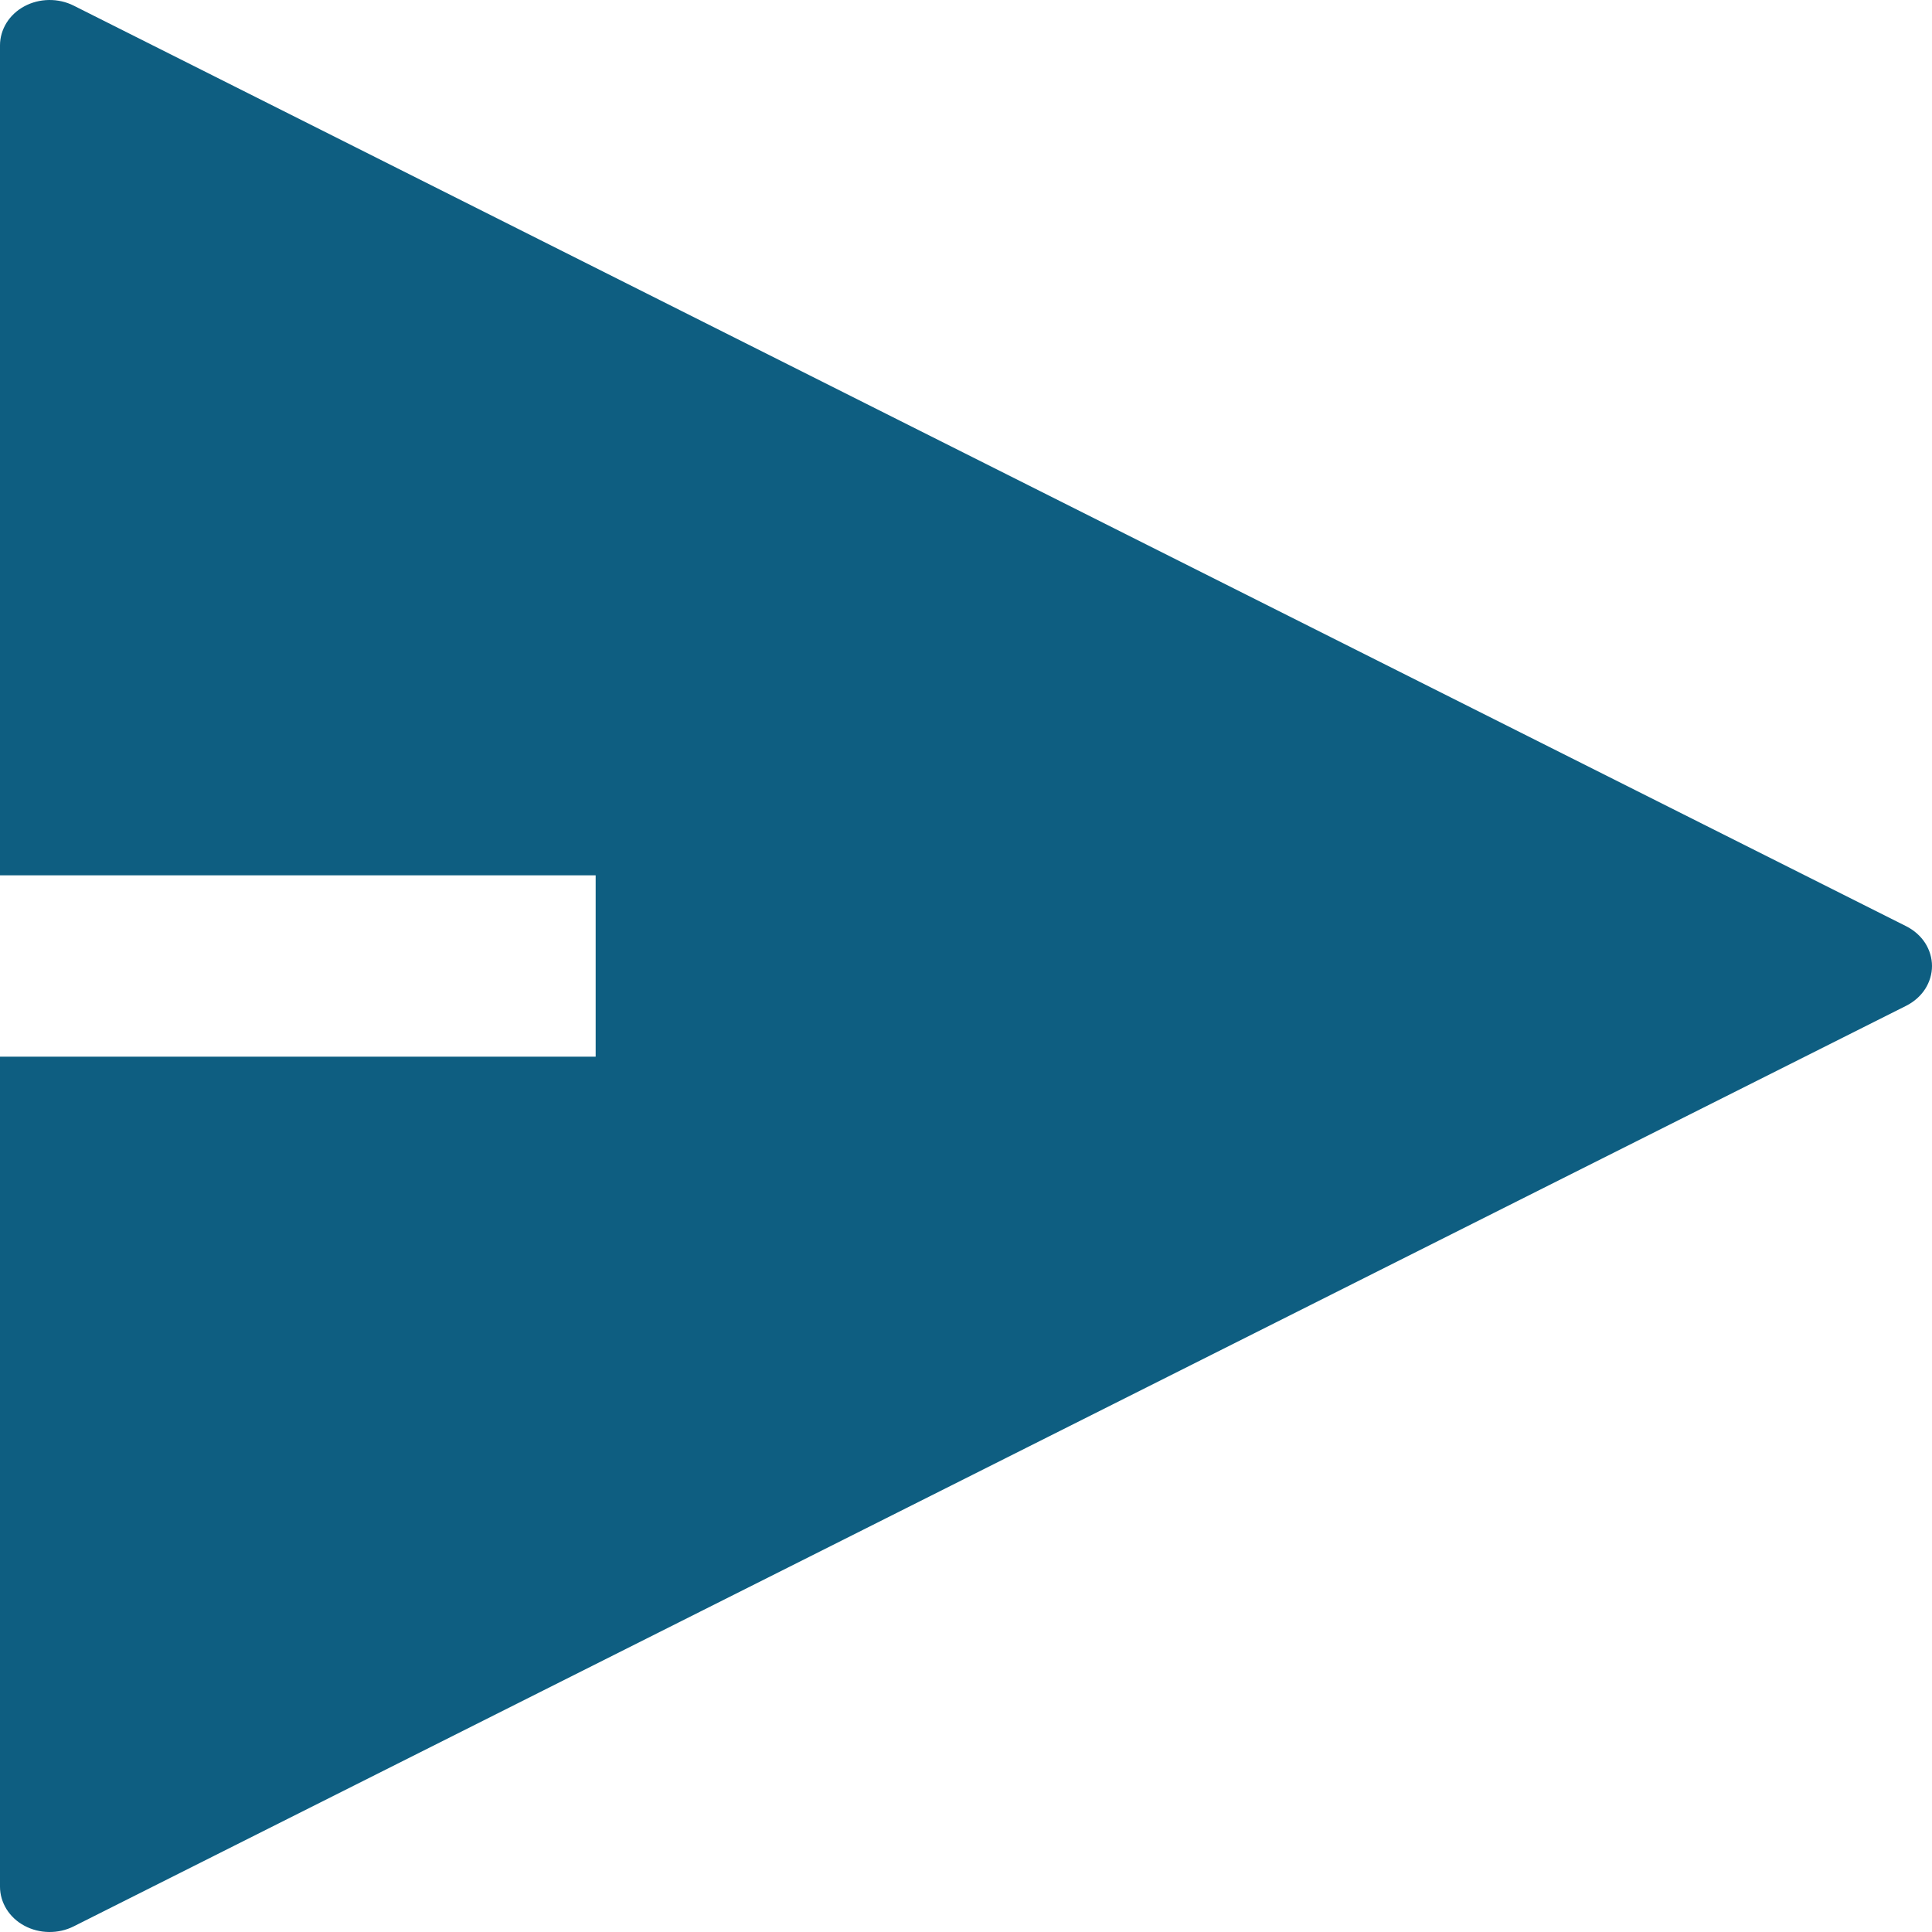 <svg width="16" height="16" viewBox="0 0 16 16" fill="none" xmlns="http://www.w3.org/2000/svg">
<path d="M0 8.751H4.933V7.249H0V0.375C1.22294e-05 0.31 0.019 0.246 0.054 0.189C0.089 0.133 0.14 0.085 0.202 0.052C0.263 0.019 0.333 0.001 0.405 4.48448e-05C0.476 -0.001 0.547 0.015 0.609 0.046L15.787 7.671C15.852 7.704 15.905 7.751 15.943 7.809C15.98 7.867 16 7.933 16 8C16 8.067 15.98 8.133 15.943 8.191C15.905 8.249 15.852 8.296 15.787 8.329L0.609 15.954C0.547 15.985 0.476 16.001 0.405 16C0.333 15.999 0.263 15.981 0.202 15.948C0.14 15.915 0.089 15.867 0.054 15.811C0.019 15.754 1.22294e-05 15.69 0 15.625V8.751Z" fill="#0E5E81"/>
</svg>
